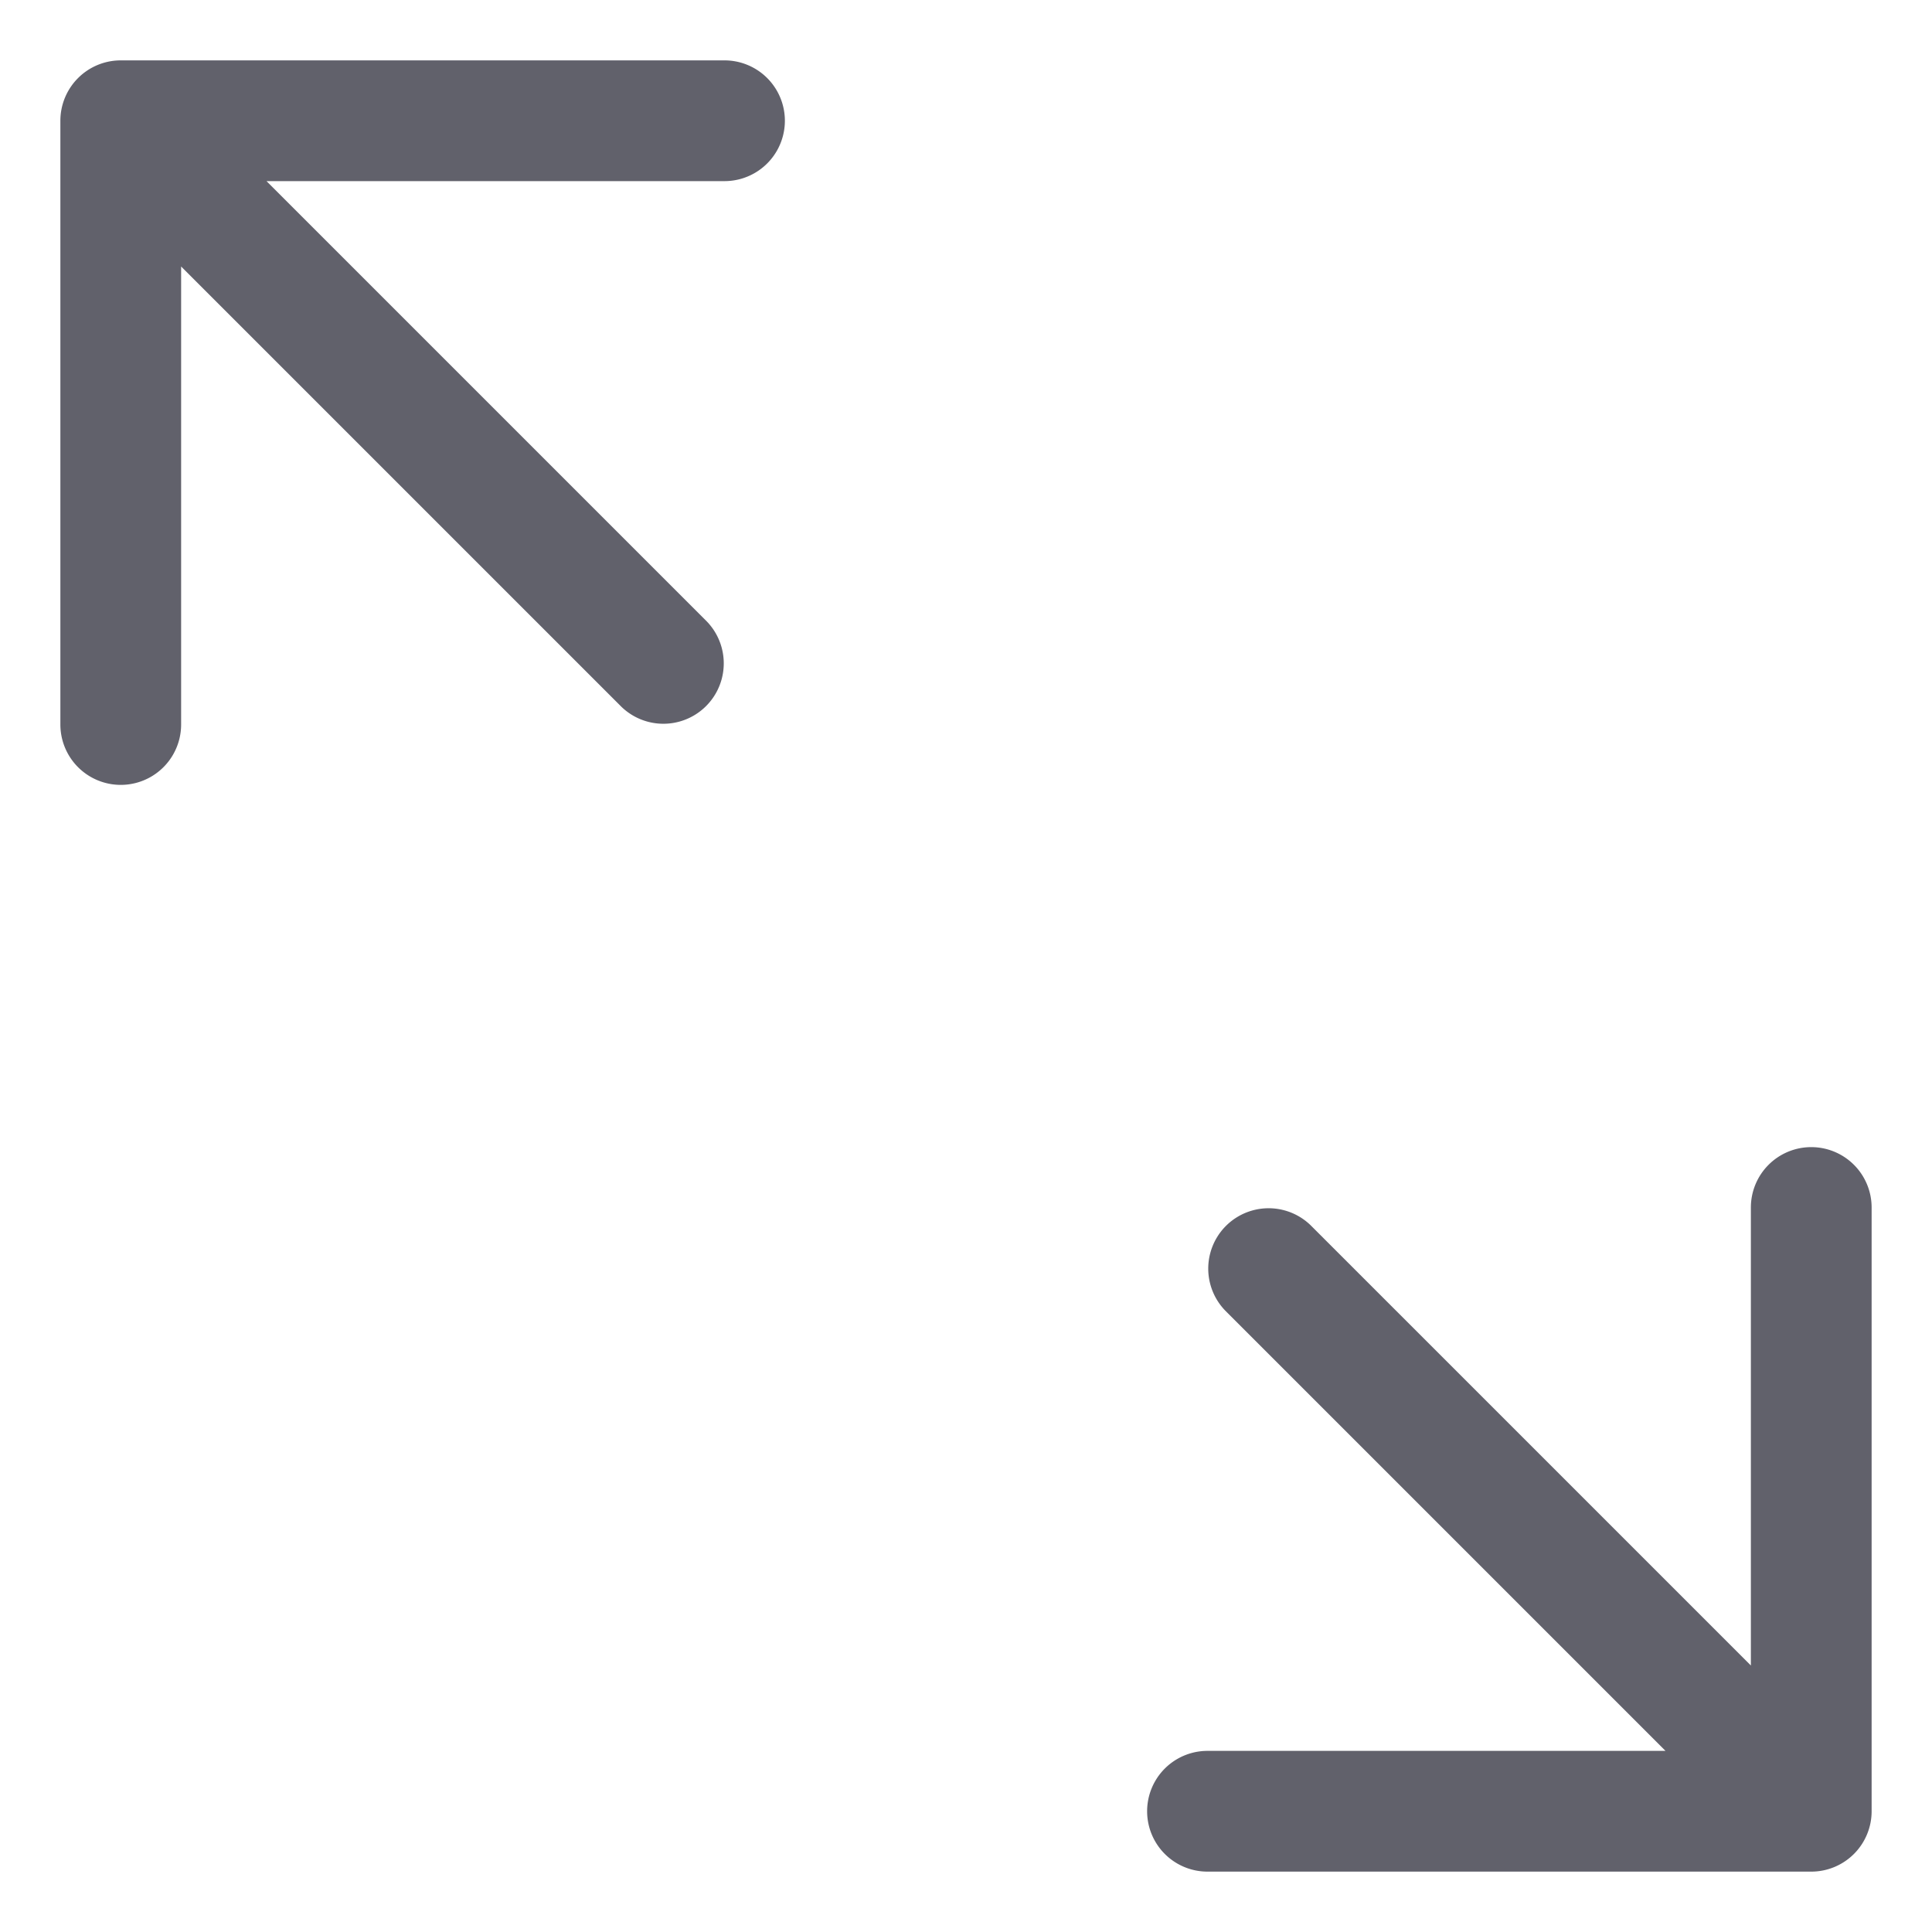 <svg xmlns="http://www.w3.org/2000/svg" height="24" width="24" viewBox="0 0 32 32"><g fill="#61616b" class="nc-icon-wrapper"><path d="M12,1H2A1,1,0,0,0,1,2V12a1,1,0,0,0,2,0V4.414l7.293,7.293a1,1,0,0,0,1.414-1.414L4.414,3H12a1,1,0,0,0,0-2Z" fill="#61616b"></path><path data-color="color-2" d="M30,19a1,1,0,0,0-1,1v7.586l-7.293-7.293a1,1,0,0,0-1.414,1.414L27.586,29H20a1,1,0,0,0,0,2H30a1,1,0,0,0,1-1V20A1,1,0,0,0,30,19Z" fill="#61616b"></path></g></svg>